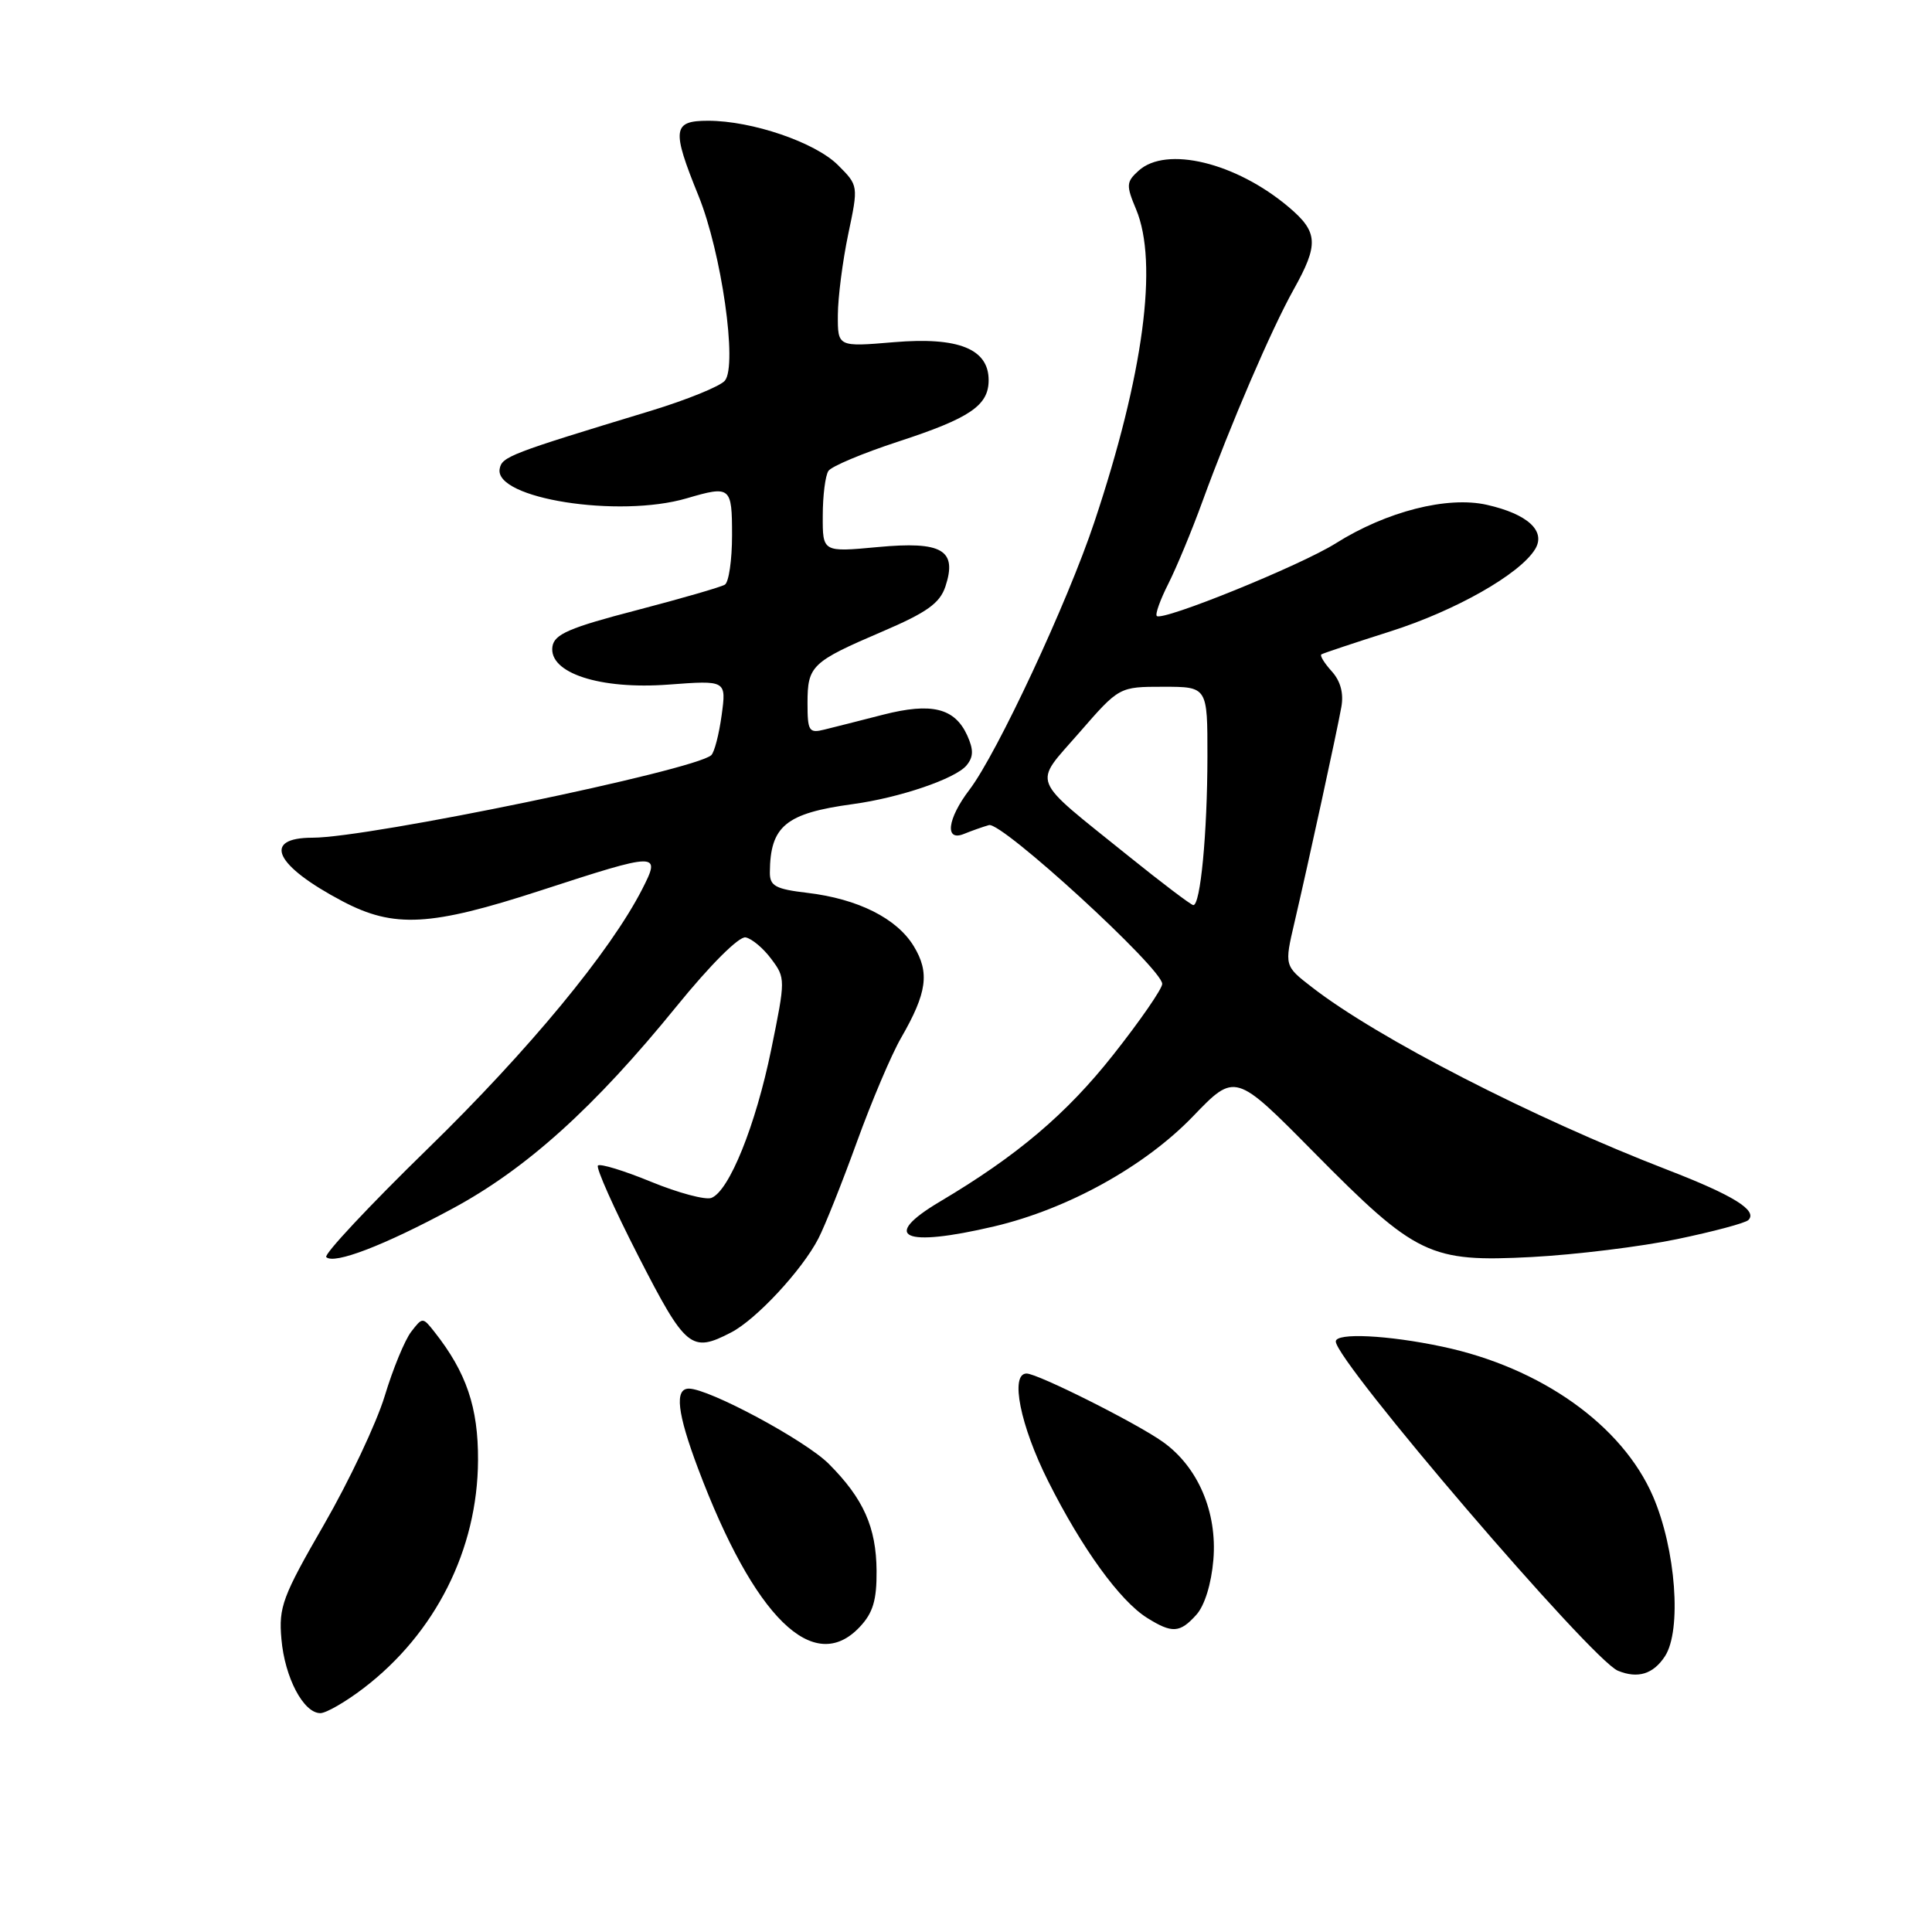 <?xml version="1.0" encoding="UTF-8" standalone="no"?>
<!DOCTYPE svg PUBLIC "-//W3C//DTD SVG 1.1//EN" "http://www.w3.org/Graphics/SVG/1.1/DTD/svg11.dtd" >
<svg xmlns="http://www.w3.org/2000/svg" xmlns:xlink="http://www.w3.org/1999/xlink" version="1.1" viewBox="0 0 256 256">
 <g >
 <path fill="currentColor"
d=" M 48.14 223.72 C 57.69 216.44 63.29 205.32 63.34 193.50 C 63.38 186.50 61.80 181.85 57.58 176.50 C 56.01 174.51 55.99 174.51 54.48 176.47 C 53.64 177.56 52.06 181.39 50.98 184.97 C 49.89 188.56 46.27 196.22 42.94 202.00 C 37.43 211.55 36.91 212.93 37.29 217.19 C 37.73 222.28 40.21 227.00 42.45 227.00 C 43.21 227.00 45.78 225.52 48.14 223.72 Z  M 220.61 219.47 C 222.86 216.04 222.06 205.28 219.03 198.27 C 214.96 188.86 204.21 181.21 191.13 178.44 C 183.88 176.90 177.00 176.57 177.00 177.75 C 177.00 180.38 210.90 219.95 214.38 221.38 C 217.01 222.46 219.06 221.84 220.61 219.47 Z  M 113.92 215.58 C 115.68 213.72 116.18 212.02 116.15 208.14 C 116.11 202.37 114.41 198.56 109.81 193.96 C 106.70 190.85 93.95 184.00 91.28 184.00 C 89.36 184.00 89.73 187.23 92.49 194.57 C 99.94 214.36 107.82 222.08 113.92 215.58 Z  M 158.51 213.98 C 159.62 212.76 160.51 209.88 160.78 206.66 C 161.30 200.35 158.74 194.37 154.09 191.06 C 150.58 188.56 137.50 182.00 136.03 182.00 C 133.80 182.00 135.19 188.91 138.89 196.27 C 143.35 205.16 148.39 212.12 152.00 214.38 C 155.31 216.45 156.34 216.39 158.51 213.98 Z  M 96.87 176.56 C 100.19 174.85 106.28 168.30 108.44 164.11 C 109.30 162.45 111.59 156.70 113.54 151.32 C 115.49 145.94 118.12 139.73 119.40 137.52 C 122.84 131.55 123.21 128.88 121.08 125.38 C 118.84 121.69 113.70 119.11 107.00 118.31 C 102.76 117.81 102.00 117.40 102.01 115.61 C 102.05 109.45 104.11 107.76 113.00 106.55 C 119.19 105.71 126.60 103.19 128.07 101.42 C 129.00 100.29 129.02 99.35 128.16 97.44 C 126.50 93.81 123.44 93.06 117.02 94.70 C 113.98 95.48 110.49 96.37 109.25 96.67 C 107.19 97.19 107.00 96.88 107.00 93.16 C 107.00 88.21 107.54 87.70 116.92 83.68 C 122.83 81.15 124.53 79.93 125.27 77.72 C 126.87 72.87 124.84 71.69 116.30 72.49 C 109.00 73.17 109.00 73.17 109.02 68.34 C 109.02 65.68 109.36 63.00 109.77 62.40 C 110.17 61.79 114.33 60.05 119.00 58.52 C 128.55 55.40 131.00 53.73 131.00 50.37 C 131.00 46.23 126.99 44.62 118.46 45.34 C 111.00 45.97 111.00 45.97 111.02 41.74 C 111.03 39.41 111.65 34.60 112.39 31.05 C 113.75 24.59 113.75 24.59 111.04 21.88 C 108.02 18.86 99.64 16.00 93.82 16.00 C 89.12 16.00 88.98 17.14 92.55 25.93 C 95.60 33.44 97.74 48.41 96.05 50.44 C 95.44 51.18 91.01 52.98 86.22 54.44 C 67.54 60.11 66.51 60.51 66.21 62.12 C 65.47 66.07 81.99 68.67 90.99 66.03 C 96.82 64.32 97.00 64.47 97.00 70.94 C 97.00 74.21 96.57 77.15 96.05 77.47 C 95.53 77.79 90.24 79.32 84.30 80.87 C 75.45 83.17 73.45 84.04 73.20 85.67 C 72.68 89.17 79.49 91.40 88.61 90.71 C 96.25 90.14 96.25 90.14 95.62 94.78 C 95.27 97.33 94.65 99.71 94.24 100.07 C 91.94 102.09 48.91 111.00 41.43 111.00 C 34.66 111.00 36.40 114.69 45.40 119.43 C 52.21 123.01 57.03 122.75 71.62 118.00 C 87.31 112.89 87.61 112.89 85.10 117.81 C 80.88 126.07 70.09 139.14 56.67 152.22 C 48.93 159.76 42.89 166.22 43.23 166.57 C 44.25 167.58 50.87 165.05 59.93 160.16 C 69.76 154.87 78.77 146.74 89.66 133.33 C 94.13 127.83 97.93 124.04 98.80 124.21 C 99.62 124.37 101.15 125.65 102.20 127.07 C 104.09 129.59 104.09 129.77 102.19 139.07 C 100.13 149.12 96.62 157.83 94.26 158.73 C 93.47 159.03 89.88 158.07 86.29 156.60 C 82.69 155.12 79.52 154.15 79.23 154.44 C 78.94 154.72 81.36 160.14 84.60 166.47 C 90.87 178.70 91.60 179.29 96.87 176.56 Z  M 222.23 164.19 C 227.03 163.19 231.28 162.06 231.67 161.66 C 232.93 160.40 229.69 158.39 221.00 155.03 C 203.08 148.11 182.55 137.57 173.84 130.81 C 170.18 127.98 170.18 127.98 171.53 122.21 C 173.40 114.18 177.13 97.06 177.73 93.71 C 178.07 91.87 177.63 90.25 176.46 88.95 C 175.48 87.87 174.86 86.86 175.09 86.71 C 175.32 86.56 179.42 85.19 184.21 83.67 C 192.86 80.92 201.38 76.09 203.41 72.77 C 204.88 70.36 202.42 68.11 197.01 66.89 C 191.77 65.71 183.71 67.77 177.00 71.99 C 172.34 74.93 154.02 82.36 153.28 81.62 C 153.05 81.38 153.74 79.46 154.81 77.35 C 155.88 75.23 157.91 70.35 159.31 66.50 C 163.12 56.07 168.47 43.64 171.40 38.39 C 174.77 32.36 174.68 30.75 170.75 27.43 C 163.76 21.53 154.53 19.30 150.87 22.62 C 149.23 24.10 149.20 24.55 150.54 27.74 C 153.50 34.83 151.53 49.63 145.01 69.17 C 141.47 79.81 132.11 99.85 128.46 104.64 C 125.51 108.51 125.14 111.57 127.75 110.49 C 128.71 110.10 130.19 109.57 131.04 109.33 C 132.72 108.84 154.00 128.34 154.00 130.37 C 154.00 131.02 151.07 135.26 147.49 139.79 C 141.31 147.61 134.76 153.16 124.56 159.21 C 116.60 163.94 119.67 165.34 131.75 162.50 C 141.49 160.20 151.68 154.56 158.07 147.93 C 163.66 142.12 163.66 142.12 174.08 152.67 C 187.66 166.41 189.43 167.27 203.00 166.56 C 208.78 166.25 217.43 165.19 222.23 164.19 Z  M 149.53 113.43 C 136.28 102.75 136.85 104.17 143.01 97.08 C 148.30 91.00 148.30 91.00 154.15 91.00 C 160.00 91.00 160.00 91.00 159.99 100.25 C 159.98 110.43 159.06 120.04 158.11 119.93 C 157.77 119.88 153.91 116.96 149.53 113.43 Z "/>
</g>
</svg>